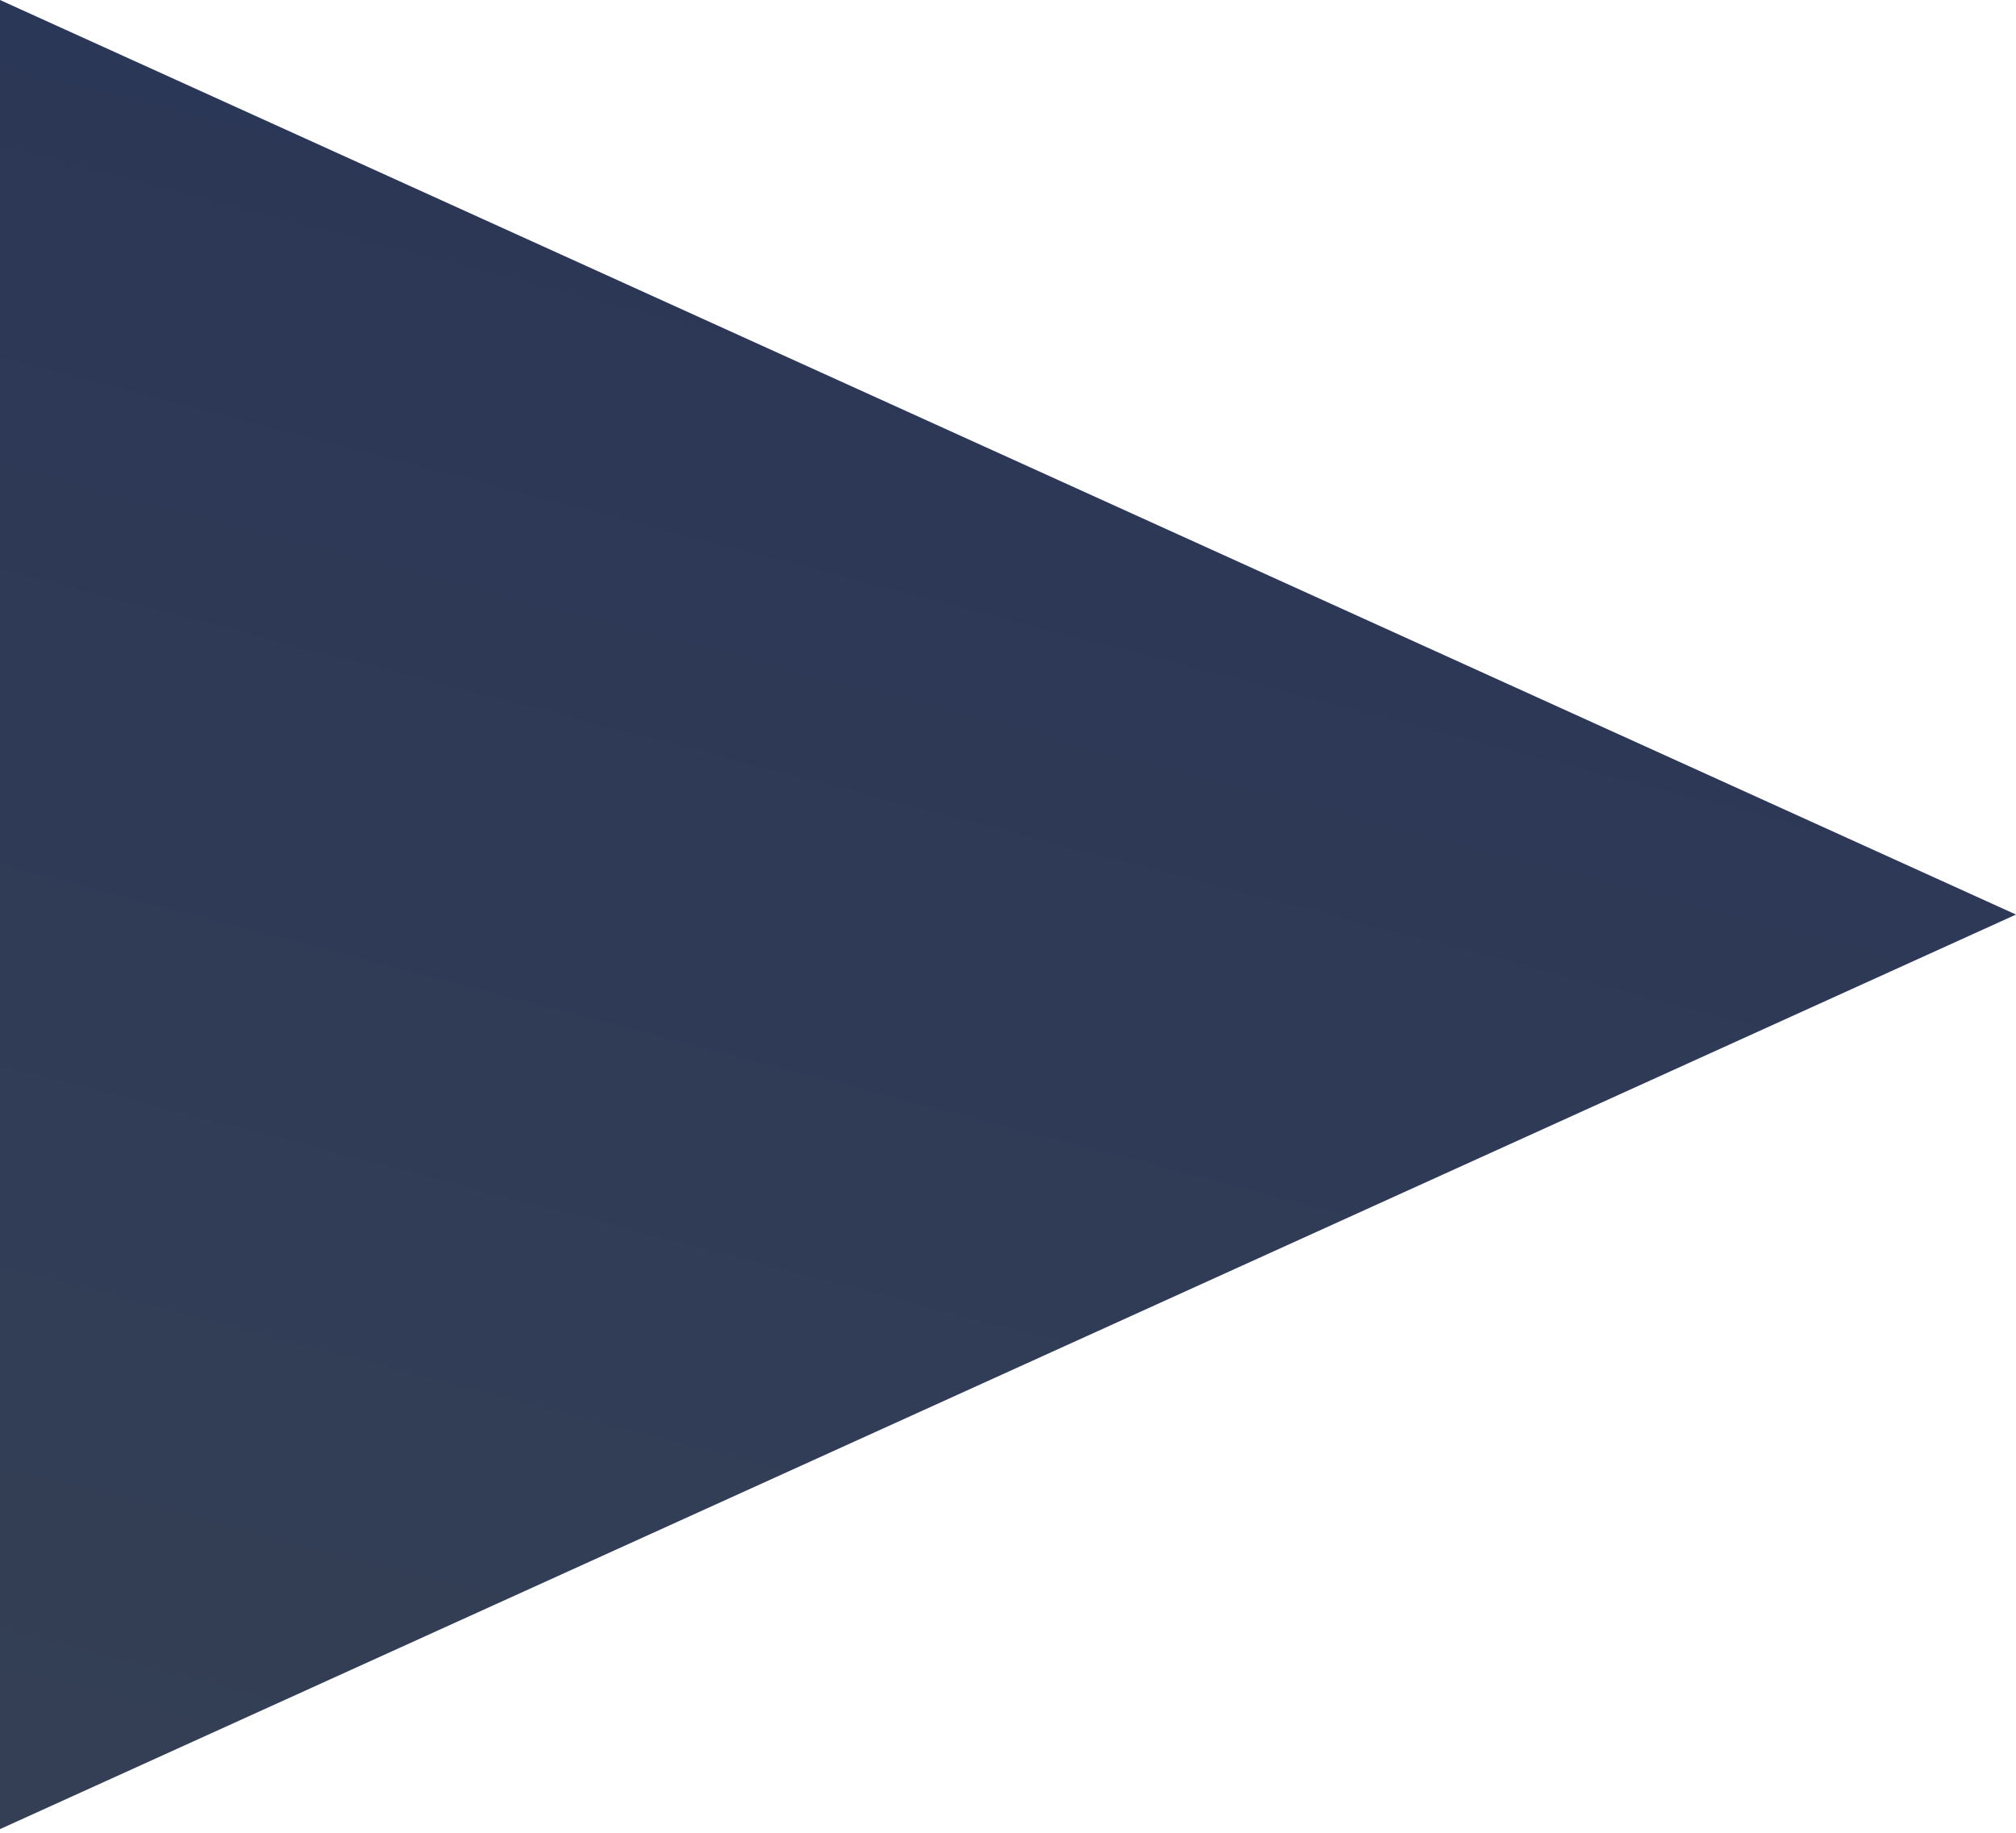 <svg width="11" height="10" viewBox="0 0 11 10" fill="none" xmlns="http://www.w3.org/2000/svg">
<path d="M11 4.99L5.29109e-07 9.98L9.65344e-07 4.54772e-05L11 4.99Z" fill="url(#paint0_linear_1_27929)"/>
<defs>
<linearGradient id="paint0_linear_1_27929" x1="27.261" y1="-0.772" x2="22.194" y2="18.698" gradientUnits="userSpaceOnUse">
<stop stop-color="#243057"/>
<stop offset="1" stop-color="#374255"/>
</linearGradient>
</defs>
</svg>

